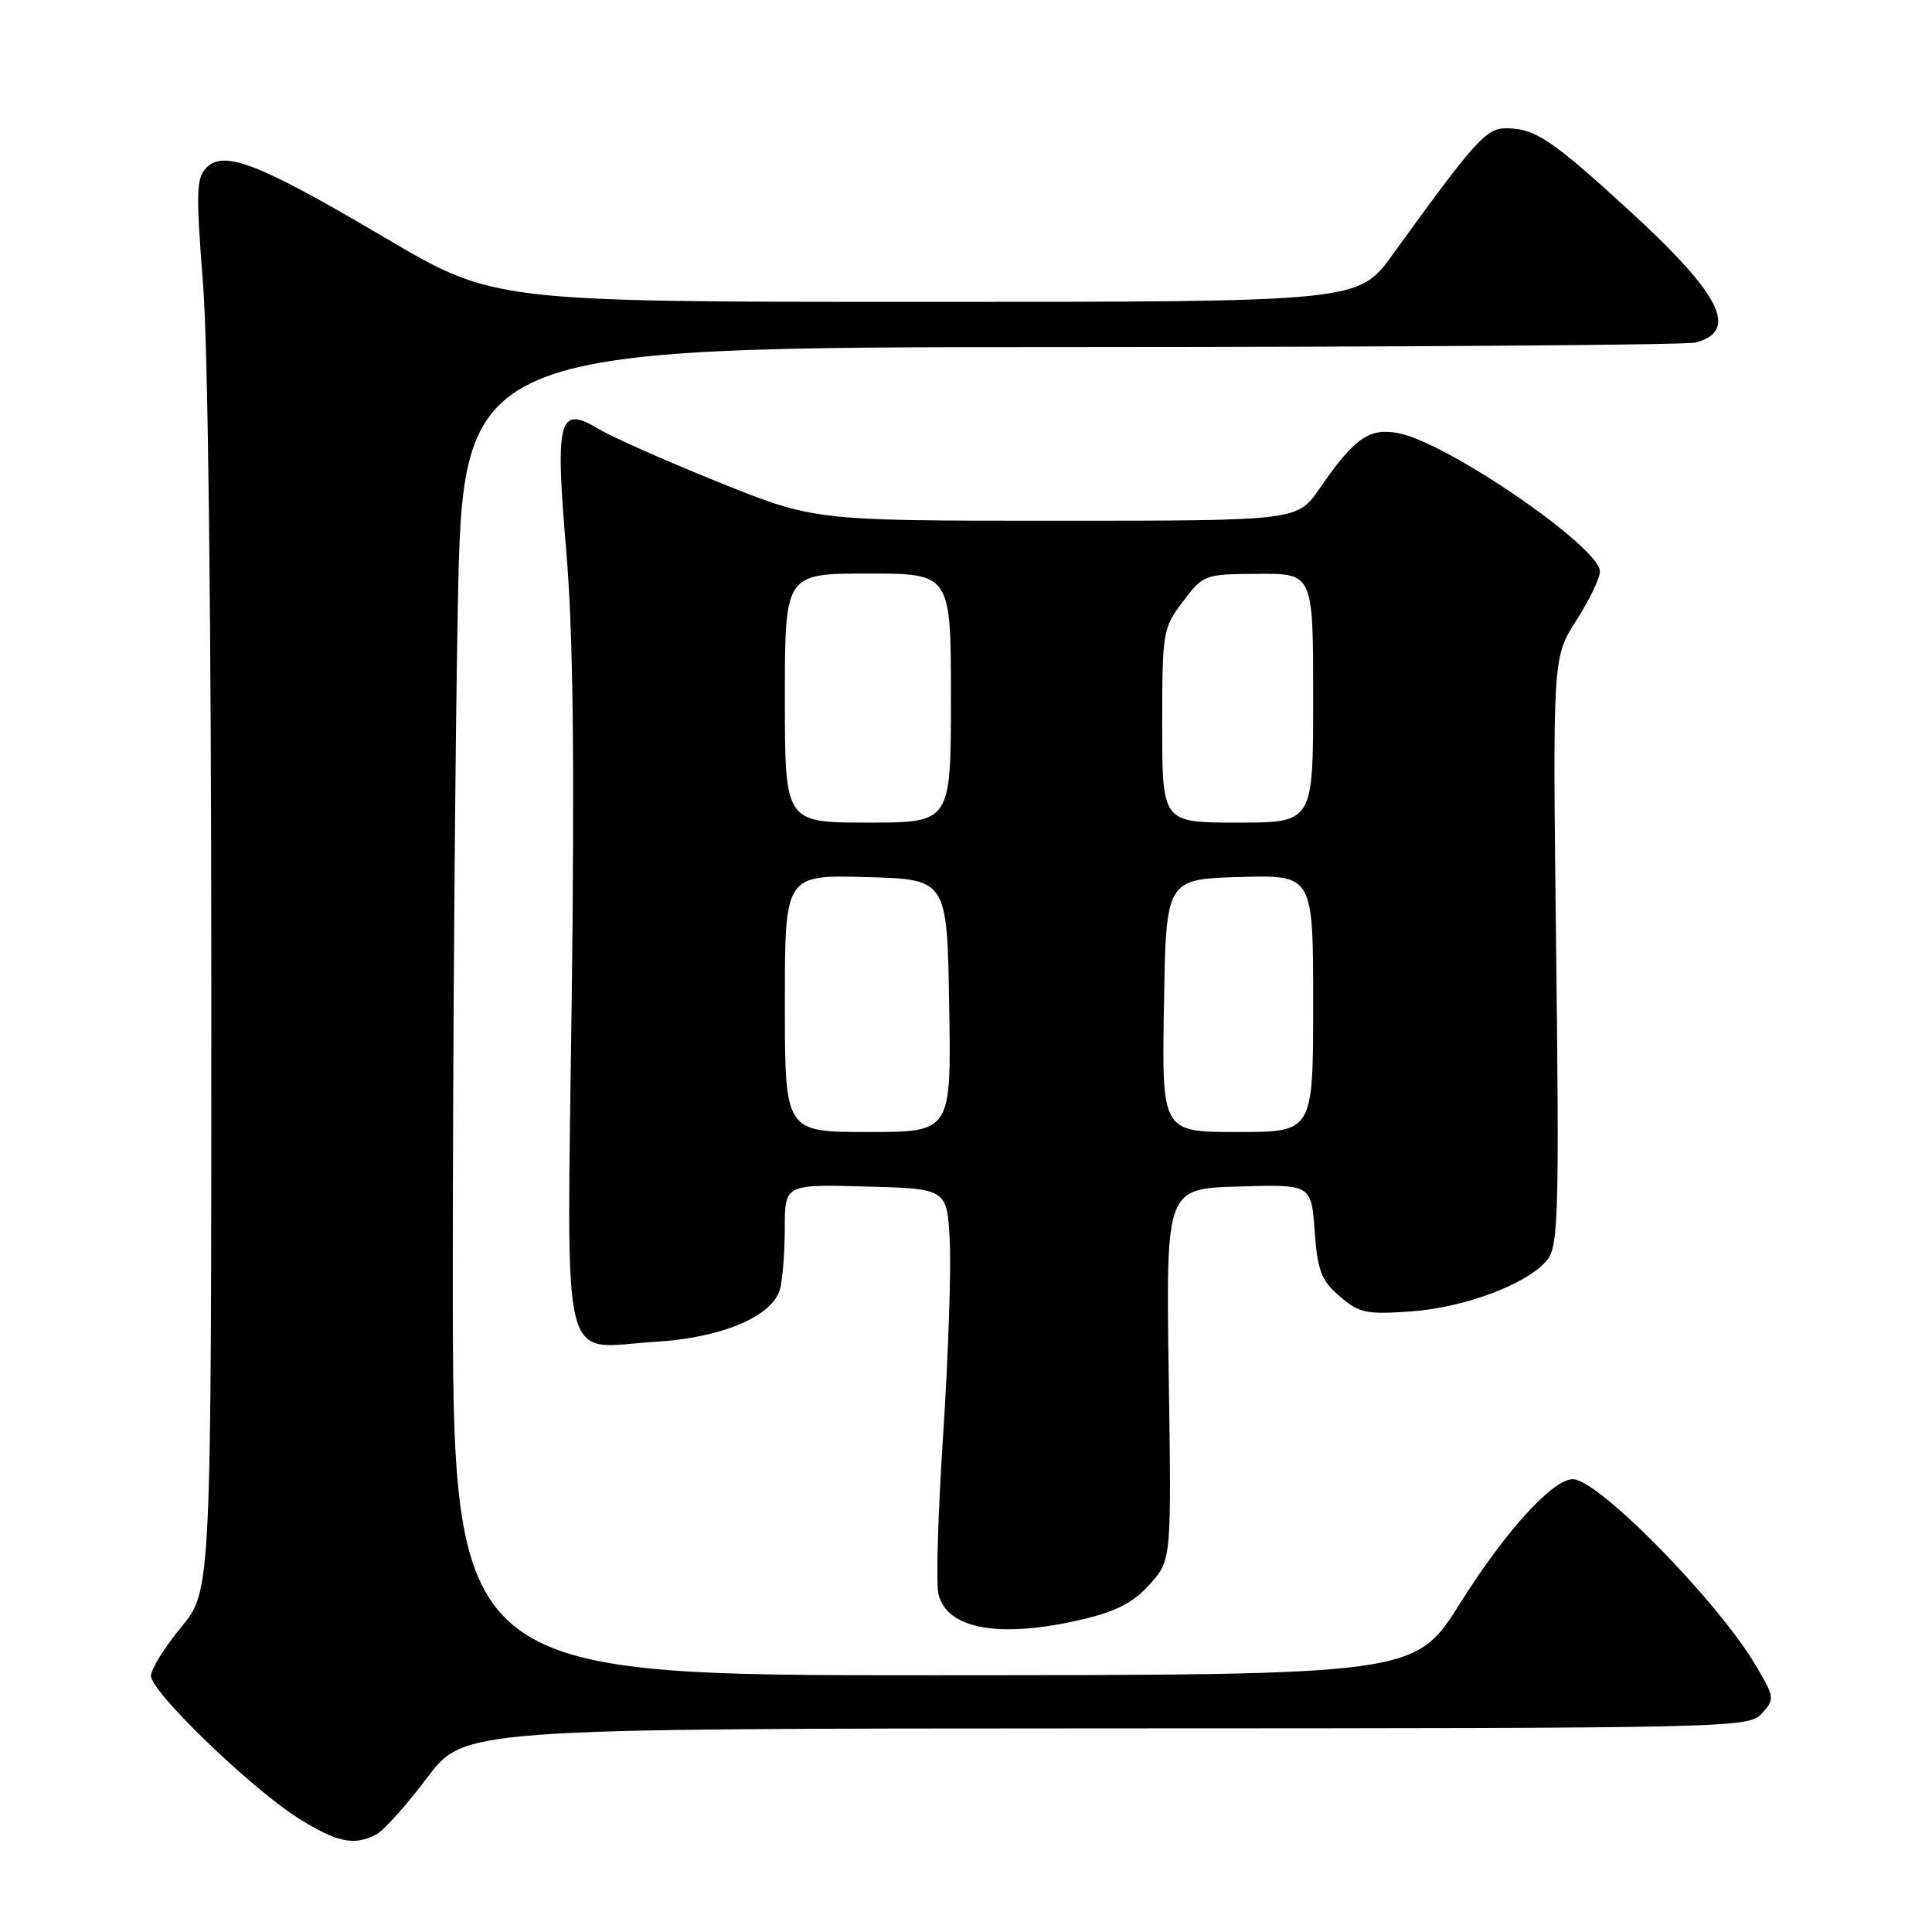 <?xml version="1.0" encoding="UTF-8" standalone="no"?>
<!DOCTYPE svg PUBLIC "-//W3C//DTD SVG 1.1//EN" "http://www.w3.org/Graphics/SVG/1.1/DTD/svg11.dtd" >
<svg xmlns="http://www.w3.org/2000/svg" xmlns:xlink="http://www.w3.org/1999/xlink" version="1.1" viewBox="0 0 256 256">
 <g >
 <path fill="currentColor"
d=" M 49.89 243.06 C 50.86 242.54 53.87 239.18 56.58 235.58 C 61.50 229.05 61.50 229.05 146.60 229.02 C 229.82 229.00 231.73 228.96 233.46 227.04 C 235.17 225.16 235.14 224.92 232.72 220.79 C 227.68 212.22 211.78 196.00 208.41 196.00 C 205.74 196.00 199.47 202.89 193.50 212.40 C 187.50 221.95 187.50 221.95 123.75 221.98 C 60.00 222.00 60.00 222.00 60.00 168.66 C 60.00 139.33 60.30 99.73 60.66 80.66 C 61.32 46.00 61.32 46.00 141.91 45.99 C 186.24 45.98 223.48 45.71 224.68 45.39 C 230.47 43.84 228.04 39.03 215.82 27.84 C 205.58 18.47 203.38 17.00 199.56 17.00 C 196.91 17.00 195.46 18.62 184.52 33.75 C 180.00 40.00 180.00 40.00 122.72 40.00 C 65.43 40.00 65.43 40.00 50.96 31.47 C 34.33 21.66 29.72 19.85 27.36 22.21 C 26.00 23.57 25.95 25.47 26.91 37.69 C 27.57 46.17 28.00 82.72 28.00 131.20 C 28.00 210.78 28.00 210.78 24.00 215.62 C 21.80 218.29 20.00 221.18 20.00 222.06 C 20.00 224.16 33.15 236.87 39.45 240.87 C 44.62 244.14 46.95 244.63 49.89 243.06 Z  M 143.49 214.56 C 147.93 213.51 150.22 212.32 152.35 209.93 C 155.23 206.71 155.23 206.71 154.86 182.11 C 154.50 157.50 154.50 157.50 164.13 157.22 C 173.75 156.93 173.75 156.93 174.20 163.12 C 174.58 168.40 175.07 169.66 177.52 171.77 C 180.10 173.99 181.05 174.19 186.96 173.77 C 194.23 173.25 202.64 170.04 205.08 166.86 C 206.48 165.04 206.61 160.30 206.20 125.95 C 205.73 87.10 205.73 87.10 208.87 82.21 C 210.59 79.52 212.00 76.61 212.00 75.73 C 212.00 72.50 191.75 58.61 185.27 57.39 C 181.41 56.67 179.47 58.03 174.84 64.75 C 171.90 69.00 171.90 69.00 139.90 69.00 C 107.89 69.00 107.89 69.00 95.19 63.88 C 88.21 61.06 81.09 57.91 79.38 56.87 C 74.02 53.65 73.54 55.40 75.03 72.99 C 75.94 83.66 76.15 100.68 75.76 132.01 C 75.13 183.15 74.01 178.56 86.91 177.79 C 95.68 177.26 102.39 174.41 103.36 170.80 C 103.70 169.53 103.98 165.90 103.99 162.72 C 104.00 156.93 104.00 156.93 114.75 157.22 C 125.50 157.50 125.50 157.50 125.85 164.50 C 126.04 168.35 125.64 179.90 124.97 190.16 C 124.29 200.42 124.01 209.91 124.35 211.25 C 125.52 215.92 132.54 217.14 143.49 214.56 Z  M 104.00 132.97 C 104.00 115.93 104.00 115.93 114.75 116.22 C 125.50 116.50 125.50 116.50 125.77 133.25 C 126.05 150.00 126.05 150.00 115.02 150.00 C 104.00 150.00 104.00 150.00 104.00 132.97 Z  M 154.23 133.25 C 154.50 116.50 154.50 116.50 164.25 116.21 C 174.00 115.93 174.00 115.93 174.00 132.96 C 174.00 150.00 174.00 150.00 163.98 150.00 C 153.95 150.00 153.95 150.00 154.23 133.25 Z  M 104.00 92.50 C 104.00 76.00 104.00 76.00 115.00 76.00 C 126.00 76.00 126.00 76.00 126.00 92.50 C 126.00 109.00 126.00 109.00 115.00 109.00 C 104.00 109.00 104.00 109.00 104.00 92.50 Z  M 154.00 96.16 C 154.00 83.70 154.08 83.22 156.75 79.70 C 159.46 76.13 159.61 76.07 166.75 76.04 C 174.00 76.00 174.00 76.00 174.00 92.50 C 174.00 109.00 174.00 109.00 164.00 109.00 C 154.00 109.00 154.00 109.00 154.00 96.16 Z "/>
</g>
</svg>